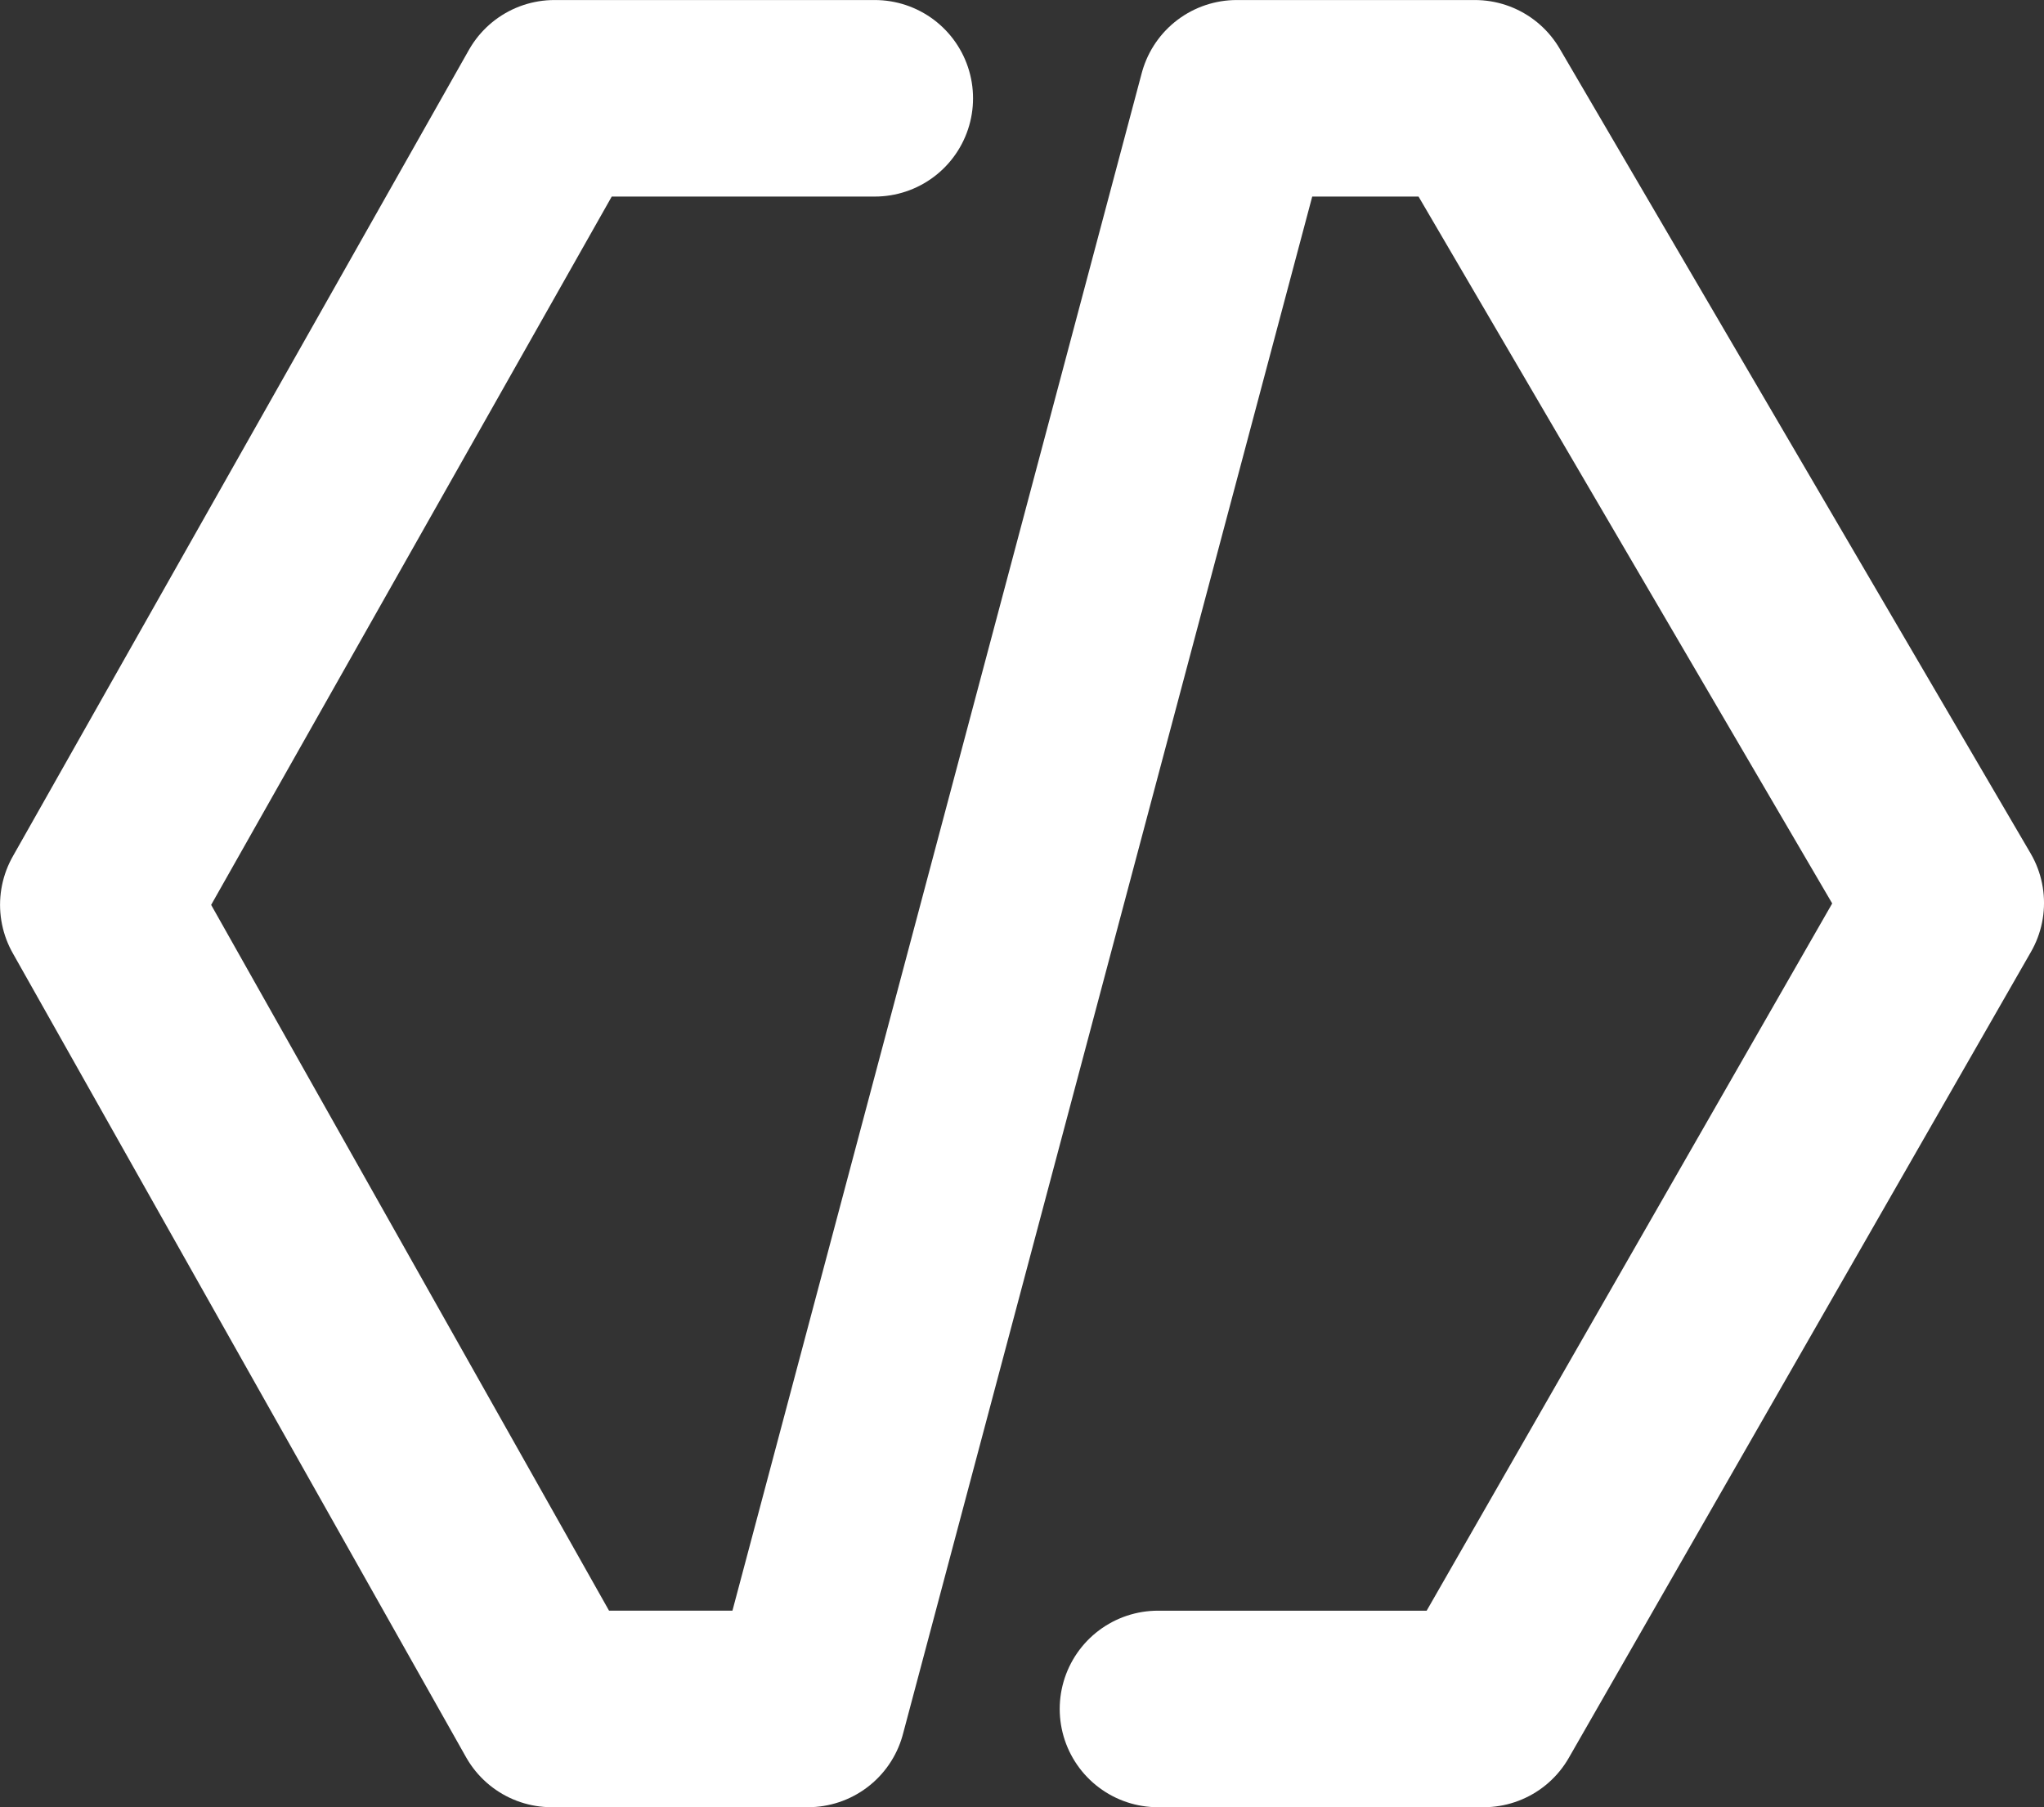 <svg xmlns="http://www.w3.org/2000/svg" width="124.813" height="110.347" viewBox="0 0 124.813 110.347">
  <rect x="0" y="0" width="124.813" height="110.347" fill="#333333" stroke="none"/>
  <defs>
    <style>
      .cls-1 {
        fill: none;
        stroke: #fff;
        stroke-linecap: round;
        stroke-linejoin: round;
        stroke-width: 12px;
      }
    </style>
  </defs>
  <path id="LogoN" class="cls-1" d="M8295.7,7003.5h-19.562l-27.852,49.245,27.682,49.1h15.652L8317.8,7003.5h14.544l28.753,49.131-28.222,49.215h-19.883" transform="translate(-8242.283 -6997.498)"/>
</svg>
